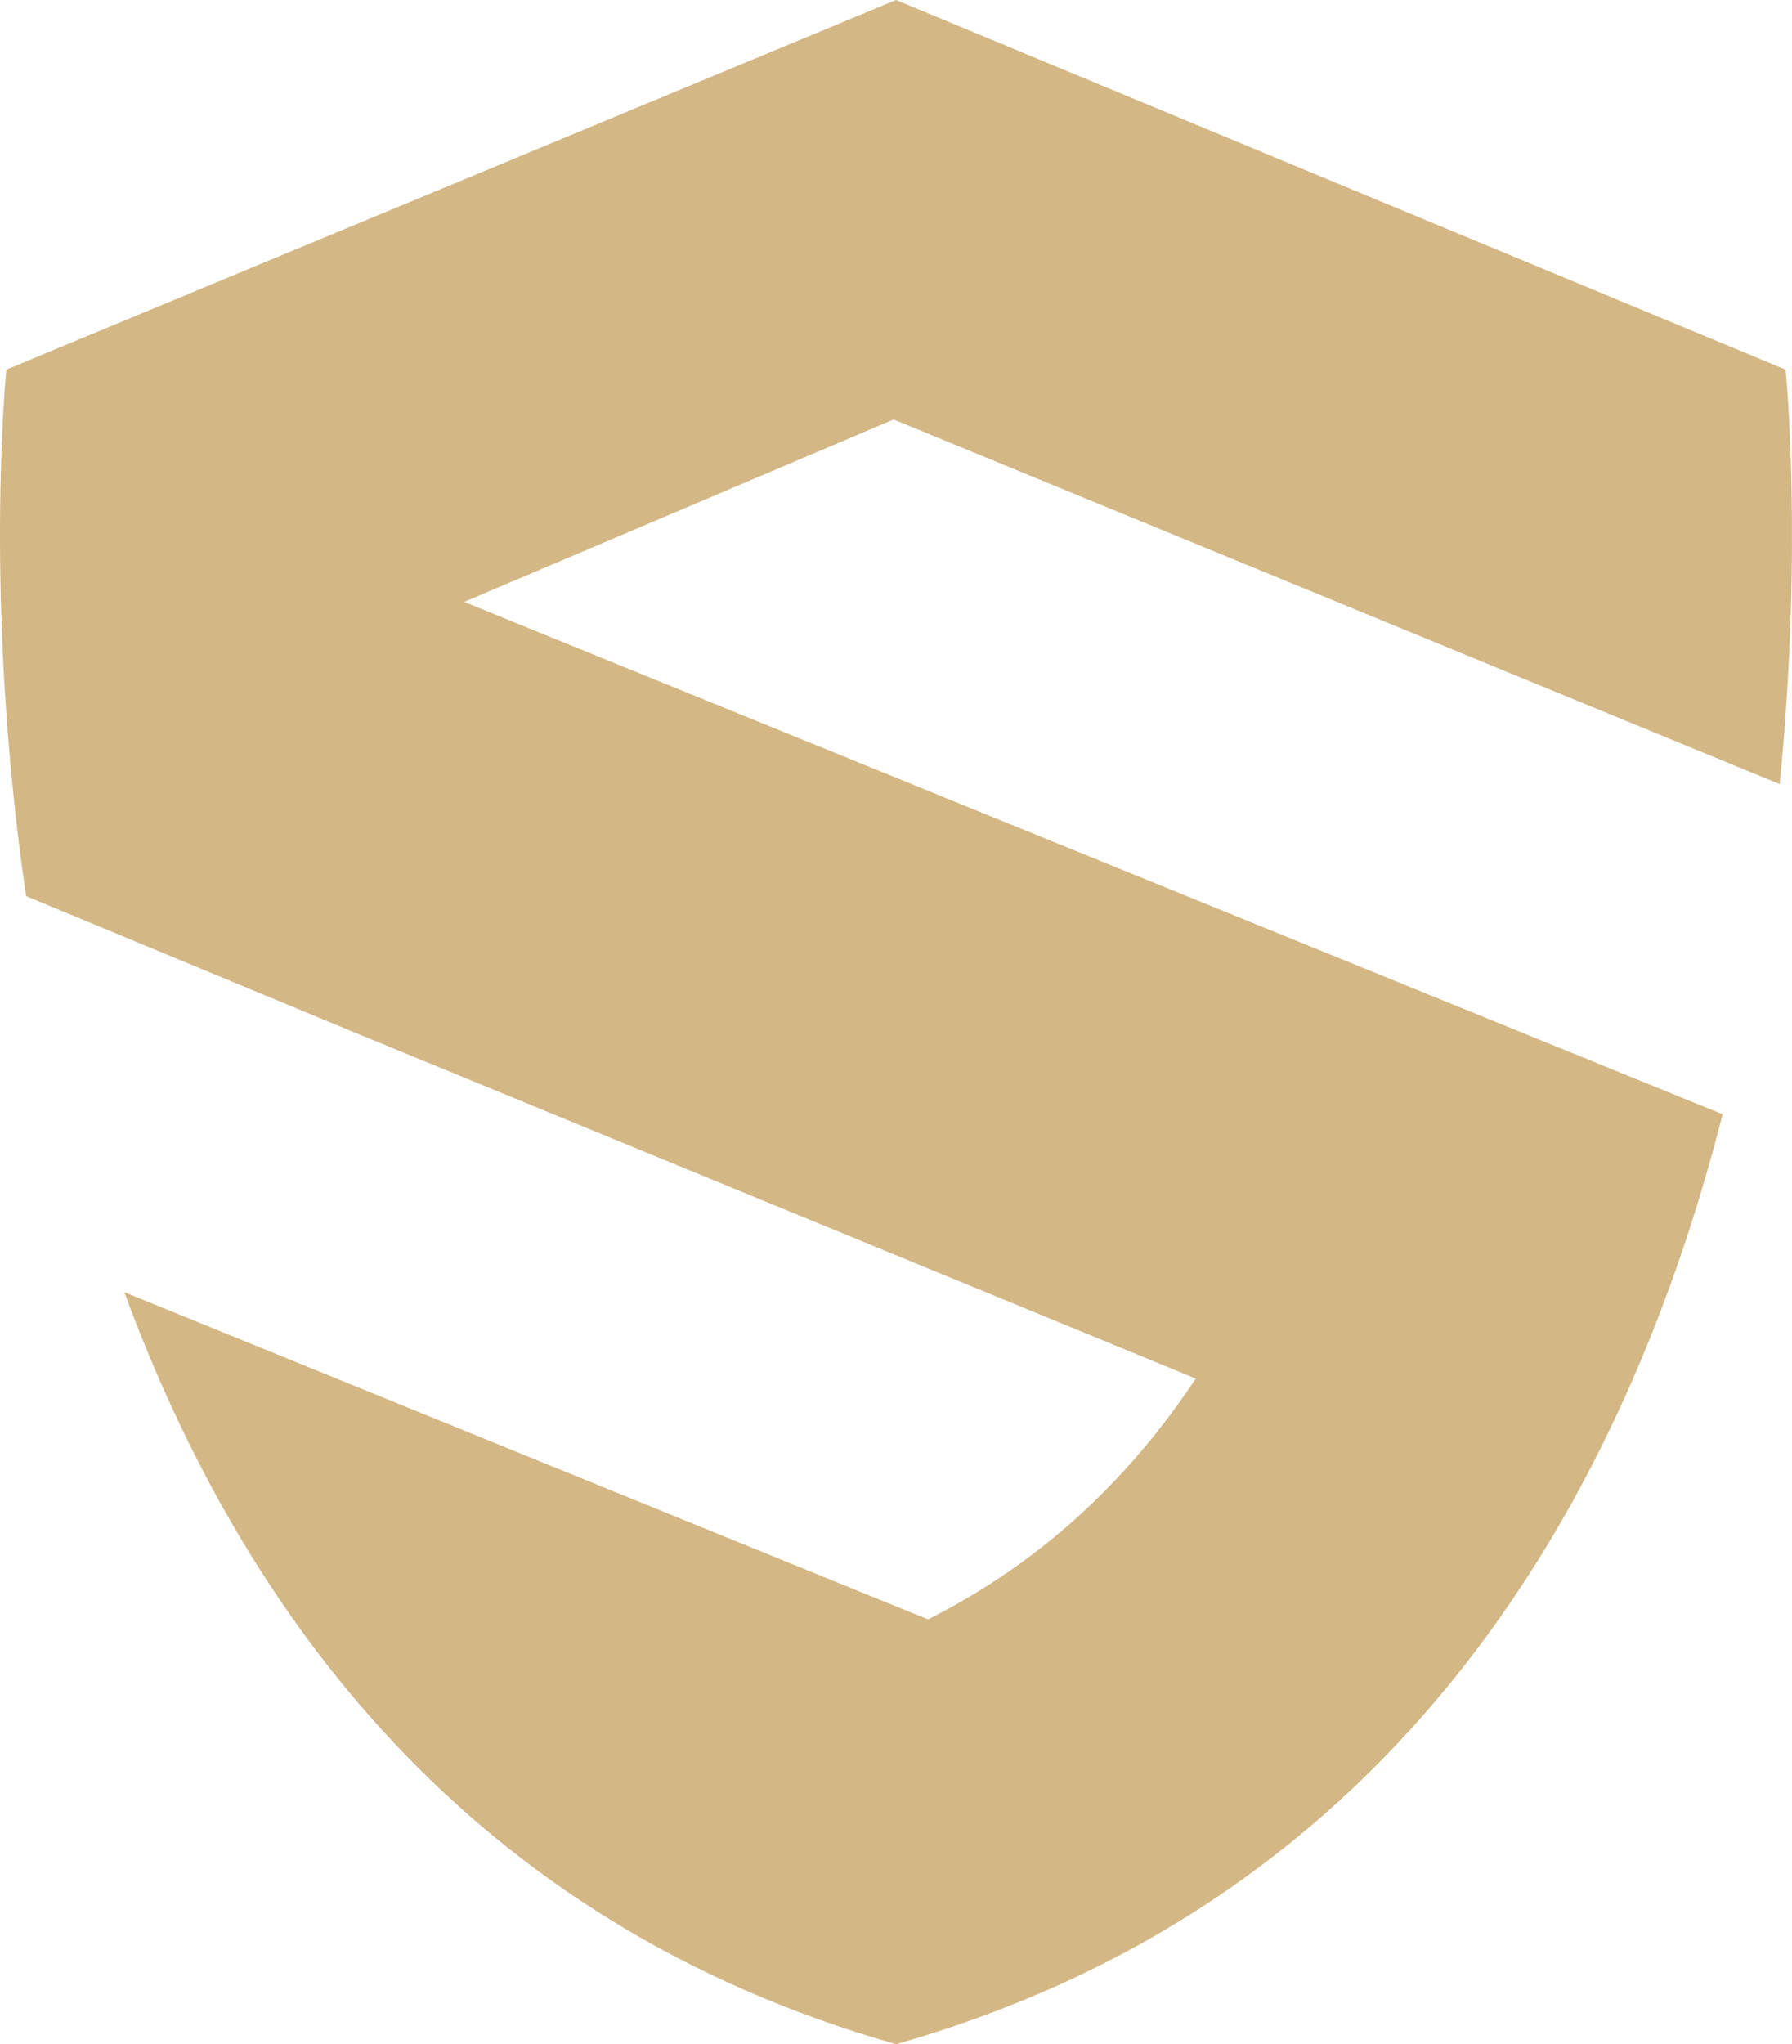 <svg version="1.1" id="图层_1" x="0px" y="0px" width="162.267px" height="185px" viewBox="0 0 162.267 185" enable-background="new 0 0 162.267 185" xml:space="preserve" xmlns="http://www.w3.org/2000/svg" xmlns:xlink="http://www.w3.org/1999/xlink" xmlns:xml="http://www.w3.org/XML/1998/namespace">
  <path fill="#D3B785" d="M161.153,70.961c2.142-21.633,0.534-37.51,0.534-37.51L81.133,0L0.575,33.451c0,0-2.122,21.023,1.786,47.648
	l29.496,12.238l9.69,3.984l66.735,27.445c-1.071,1.598-2.179,3.139-3.333,4.604c-5.822,7.385-12.736,13.063-20.914,17.189
	l-16.147-6.57l-56.63-23.045c10.673,29.01,31.12,57.049,69.876,68.055c45.93-13.043,66.148-50.004,74.849-84.156L42.03,54.473
	l38.883-16.51L161.153,70.961z" class="color c1"/>
</svg>